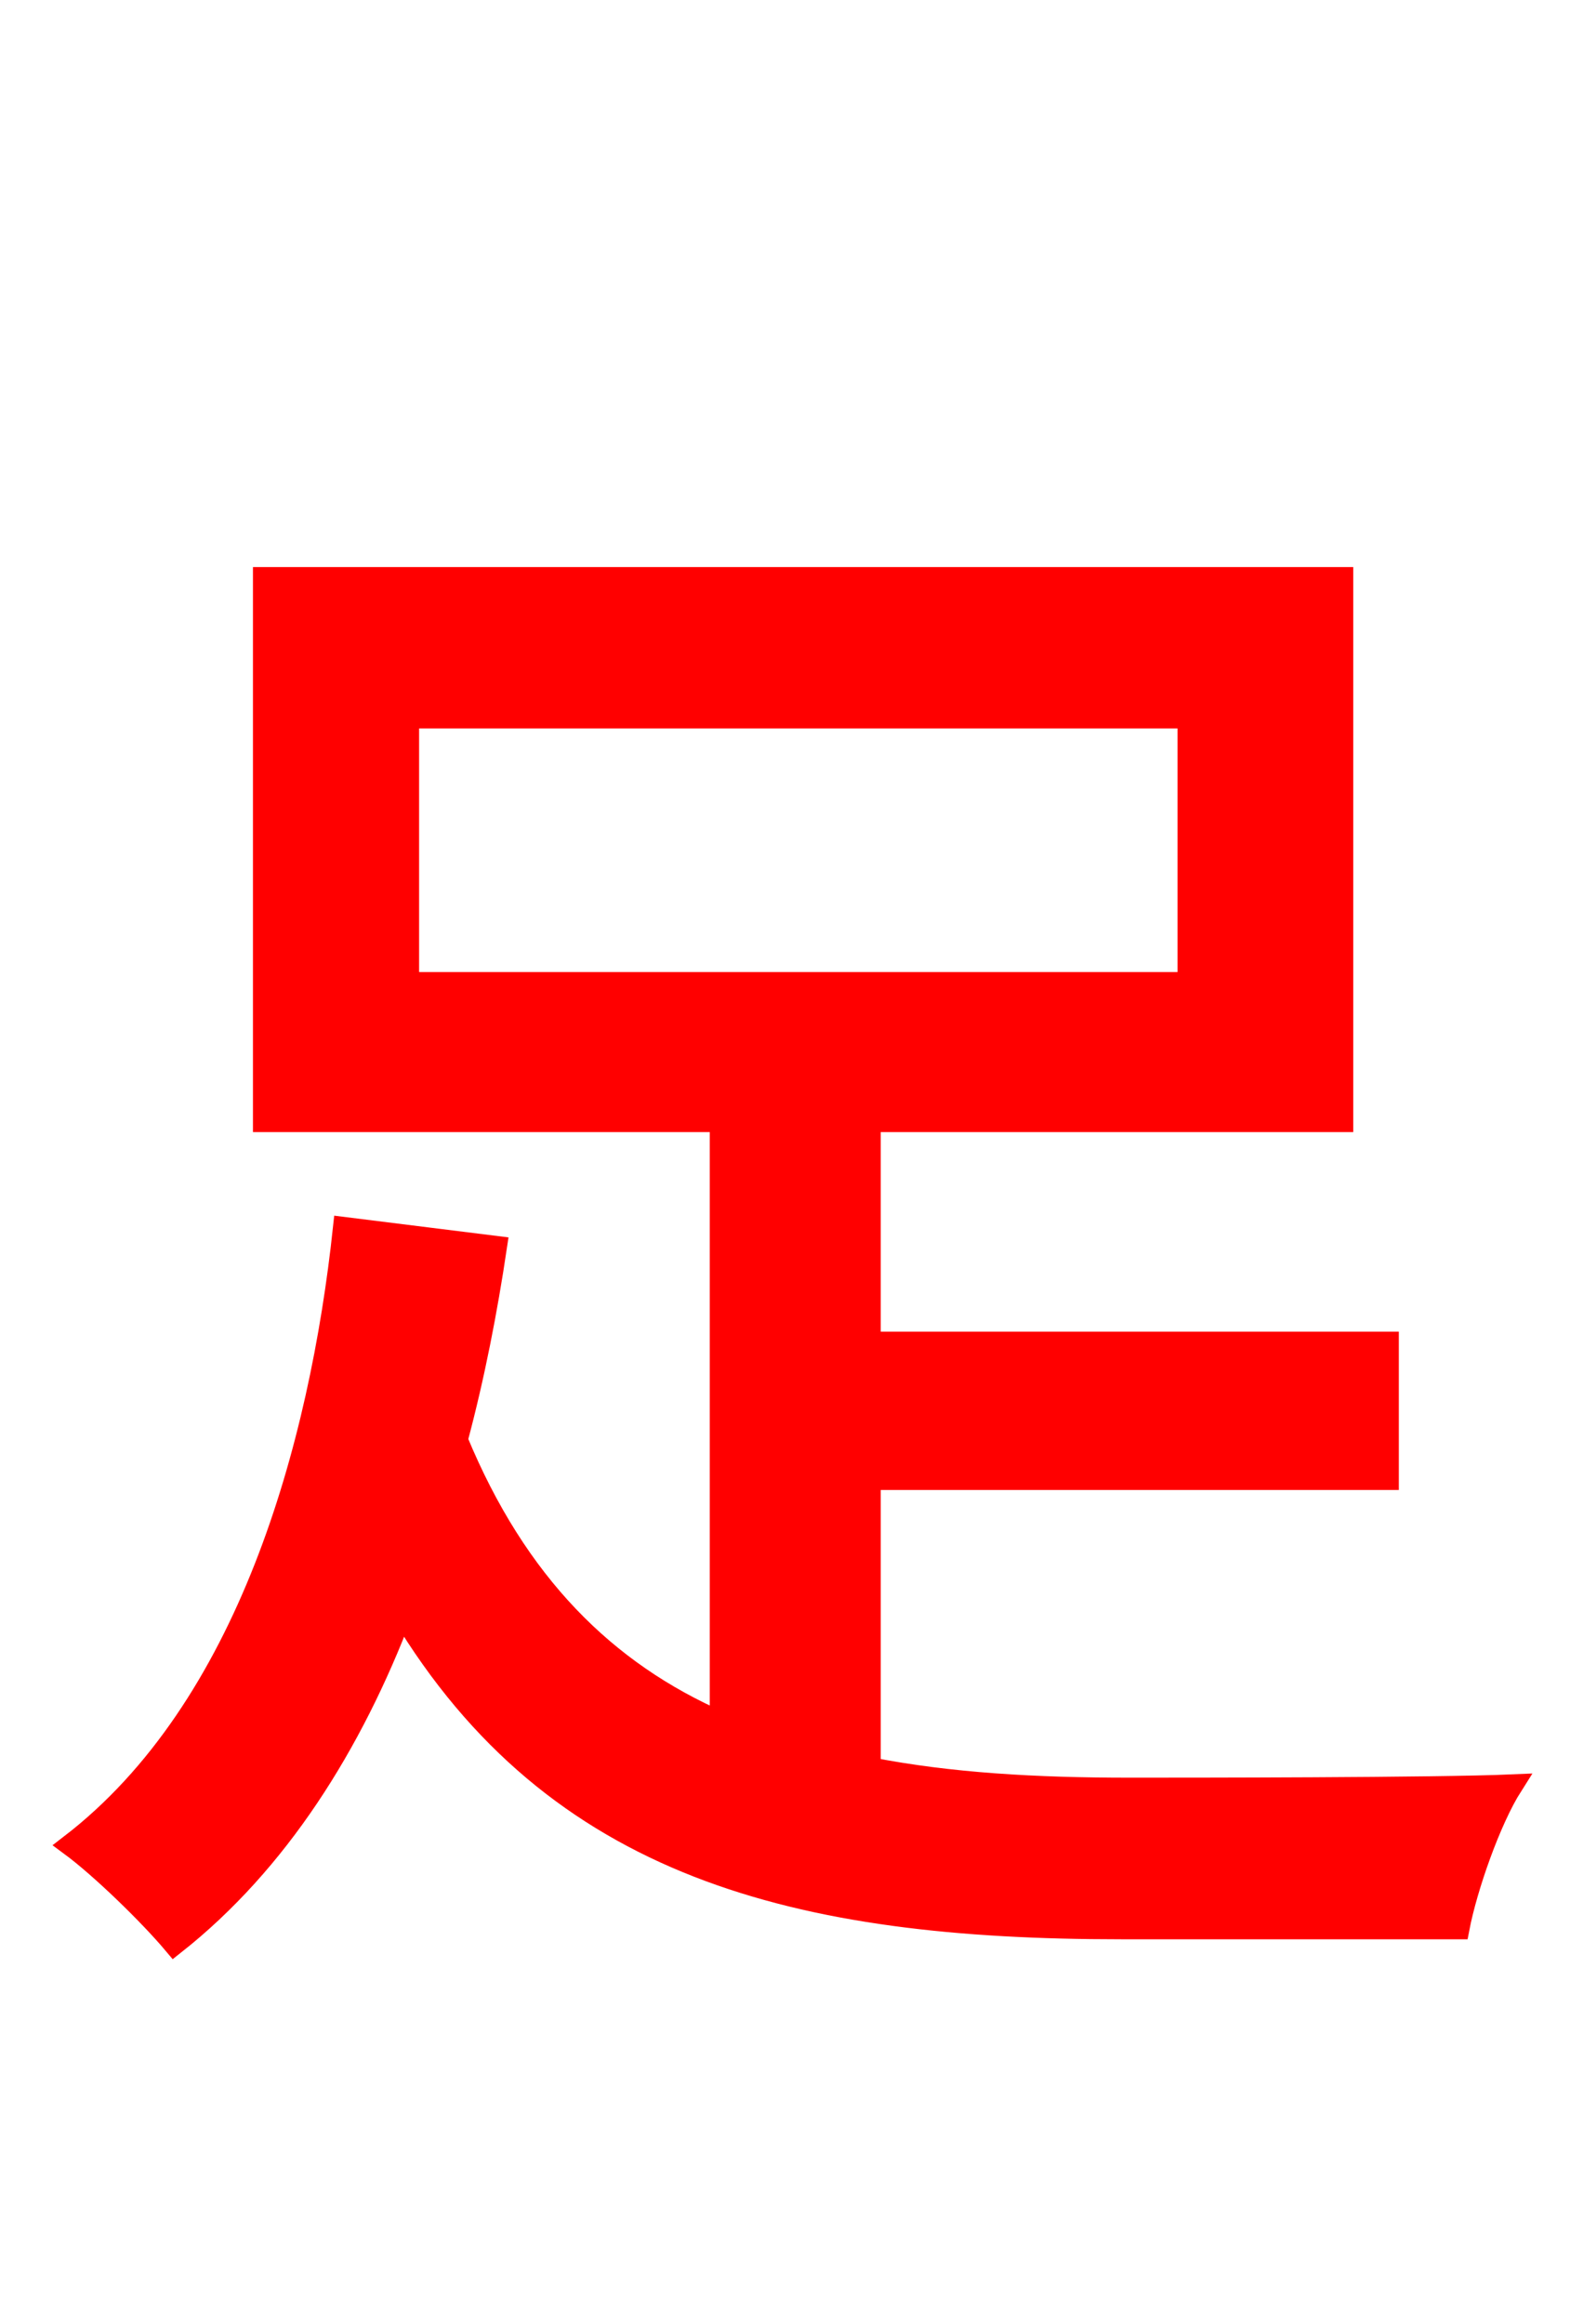 <svg xmlns="http://www.w3.org/2000/svg" xmlns:xlink="http://www.w3.org/1999/xlink" width="72" height="106.56"><path fill="red" stroke="red" d="M18.72 32.90L54.50 32.90L54.50 45.07L18.72 45.07ZM39.89 67.82L63.65 67.82L63.65 61.56L39.89 61.56L39.89 51.41L61.56 51.41L61.56 26.50L12.10 26.50L12.10 51.41L33.05 51.41L33.05 78.98C27.79 76.68 23.69 72.65 20.95 66.02C21.74 63.07 22.32 60.05 22.75 57.17L15.77 56.30C14.69 66.38 11.38 78.34 3.24 84.60C4.61 85.61 6.84 87.77 7.99 89.14C12.74 85.39 16.13 79.99 18.43 73.94C25.49 85.68 36.58 88.42 51.41 88.42L66.89 88.42C67.25 86.54 68.33 83.45 69.34 81.86C65.88 82.01 54.43 82.01 51.77 82.01C47.52 82.01 43.56 81.79 39.89 81.07Z"/></svg>
